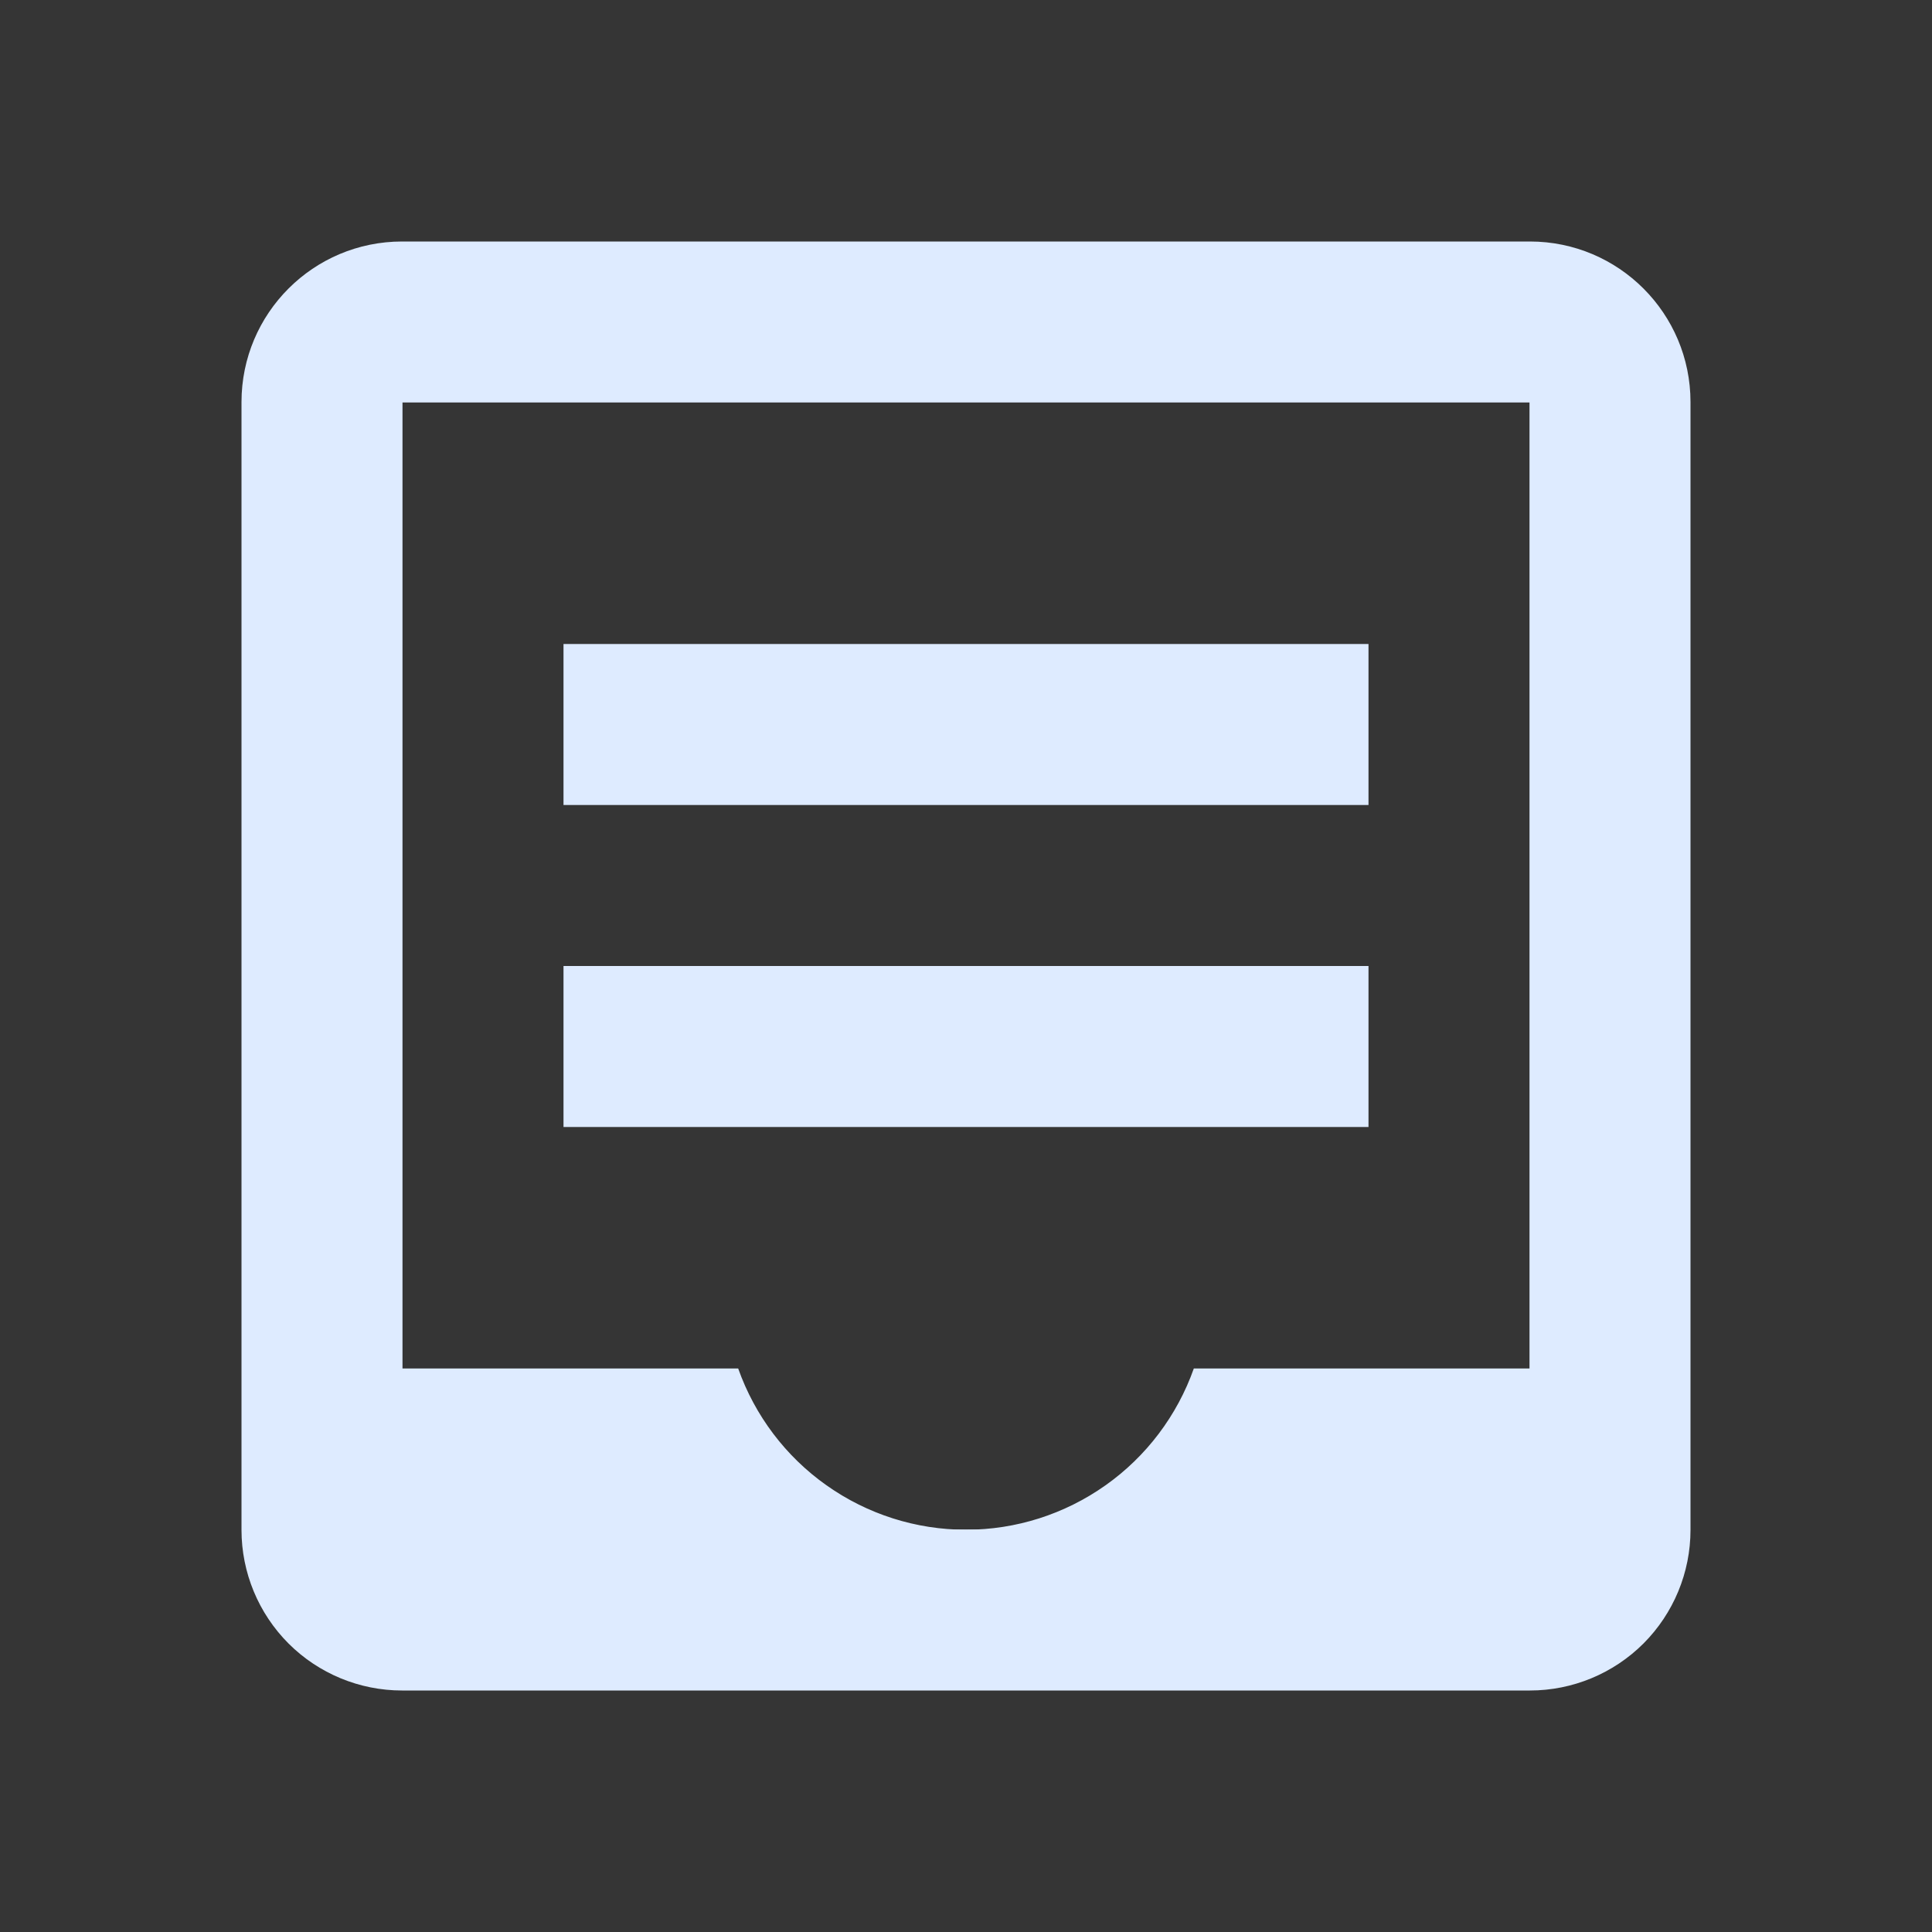 <svg width="24" height="24" viewBox="0 0 24 24" fill="none" xmlns="http://www.w3.org/2000/svg">
<rect x="0" y="0" width="24" height="24" fill="#333333" stroke="none"/>
<rect width="24" height="24" fill="white" fill-opacity="0.01"/>
<path d="M5 19H19V5H5V19ZM3 4.995C3 3.893 3.893 3 4.995 3H19.005C20.107 3 21 3.893 21 4.995V19.005C21 19.534 20.79 20.041 20.416 20.416C20.041 20.79 19.534 21 19.005 21H4.995C4.466 21 3.958 20.79 3.584 20.416C3.21 20.041 3 19.534 3 19.005V4.995Z" fill="#DEEBFF"/>
<path fill-rule="evenodd" clip-rule="evenodd" d="M9.17 17H4V18.5C4 18.697 4.039 18.893 4.115 19.075C4.19 19.258 4.301 19.423 4.441 19.562C4.581 19.702 4.747 19.812 4.929 19.887C5.112 19.962 5.308 20.001 5.505 20H18.495C19.333 20 20 19.328 20 18.5V17H14.83C14.623 17.585 14.24 18.093 13.733 18.451C13.226 18.81 12.621 19.003 12 19.003C11.379 19.003 10.774 18.81 10.267 18.451C9.76 18.093 9.377 17.585 9.17 17ZM7 12H17V14H7V12ZM7 8H17V10H7V8Z" fill="#DEEBFF"/>
</svg>
